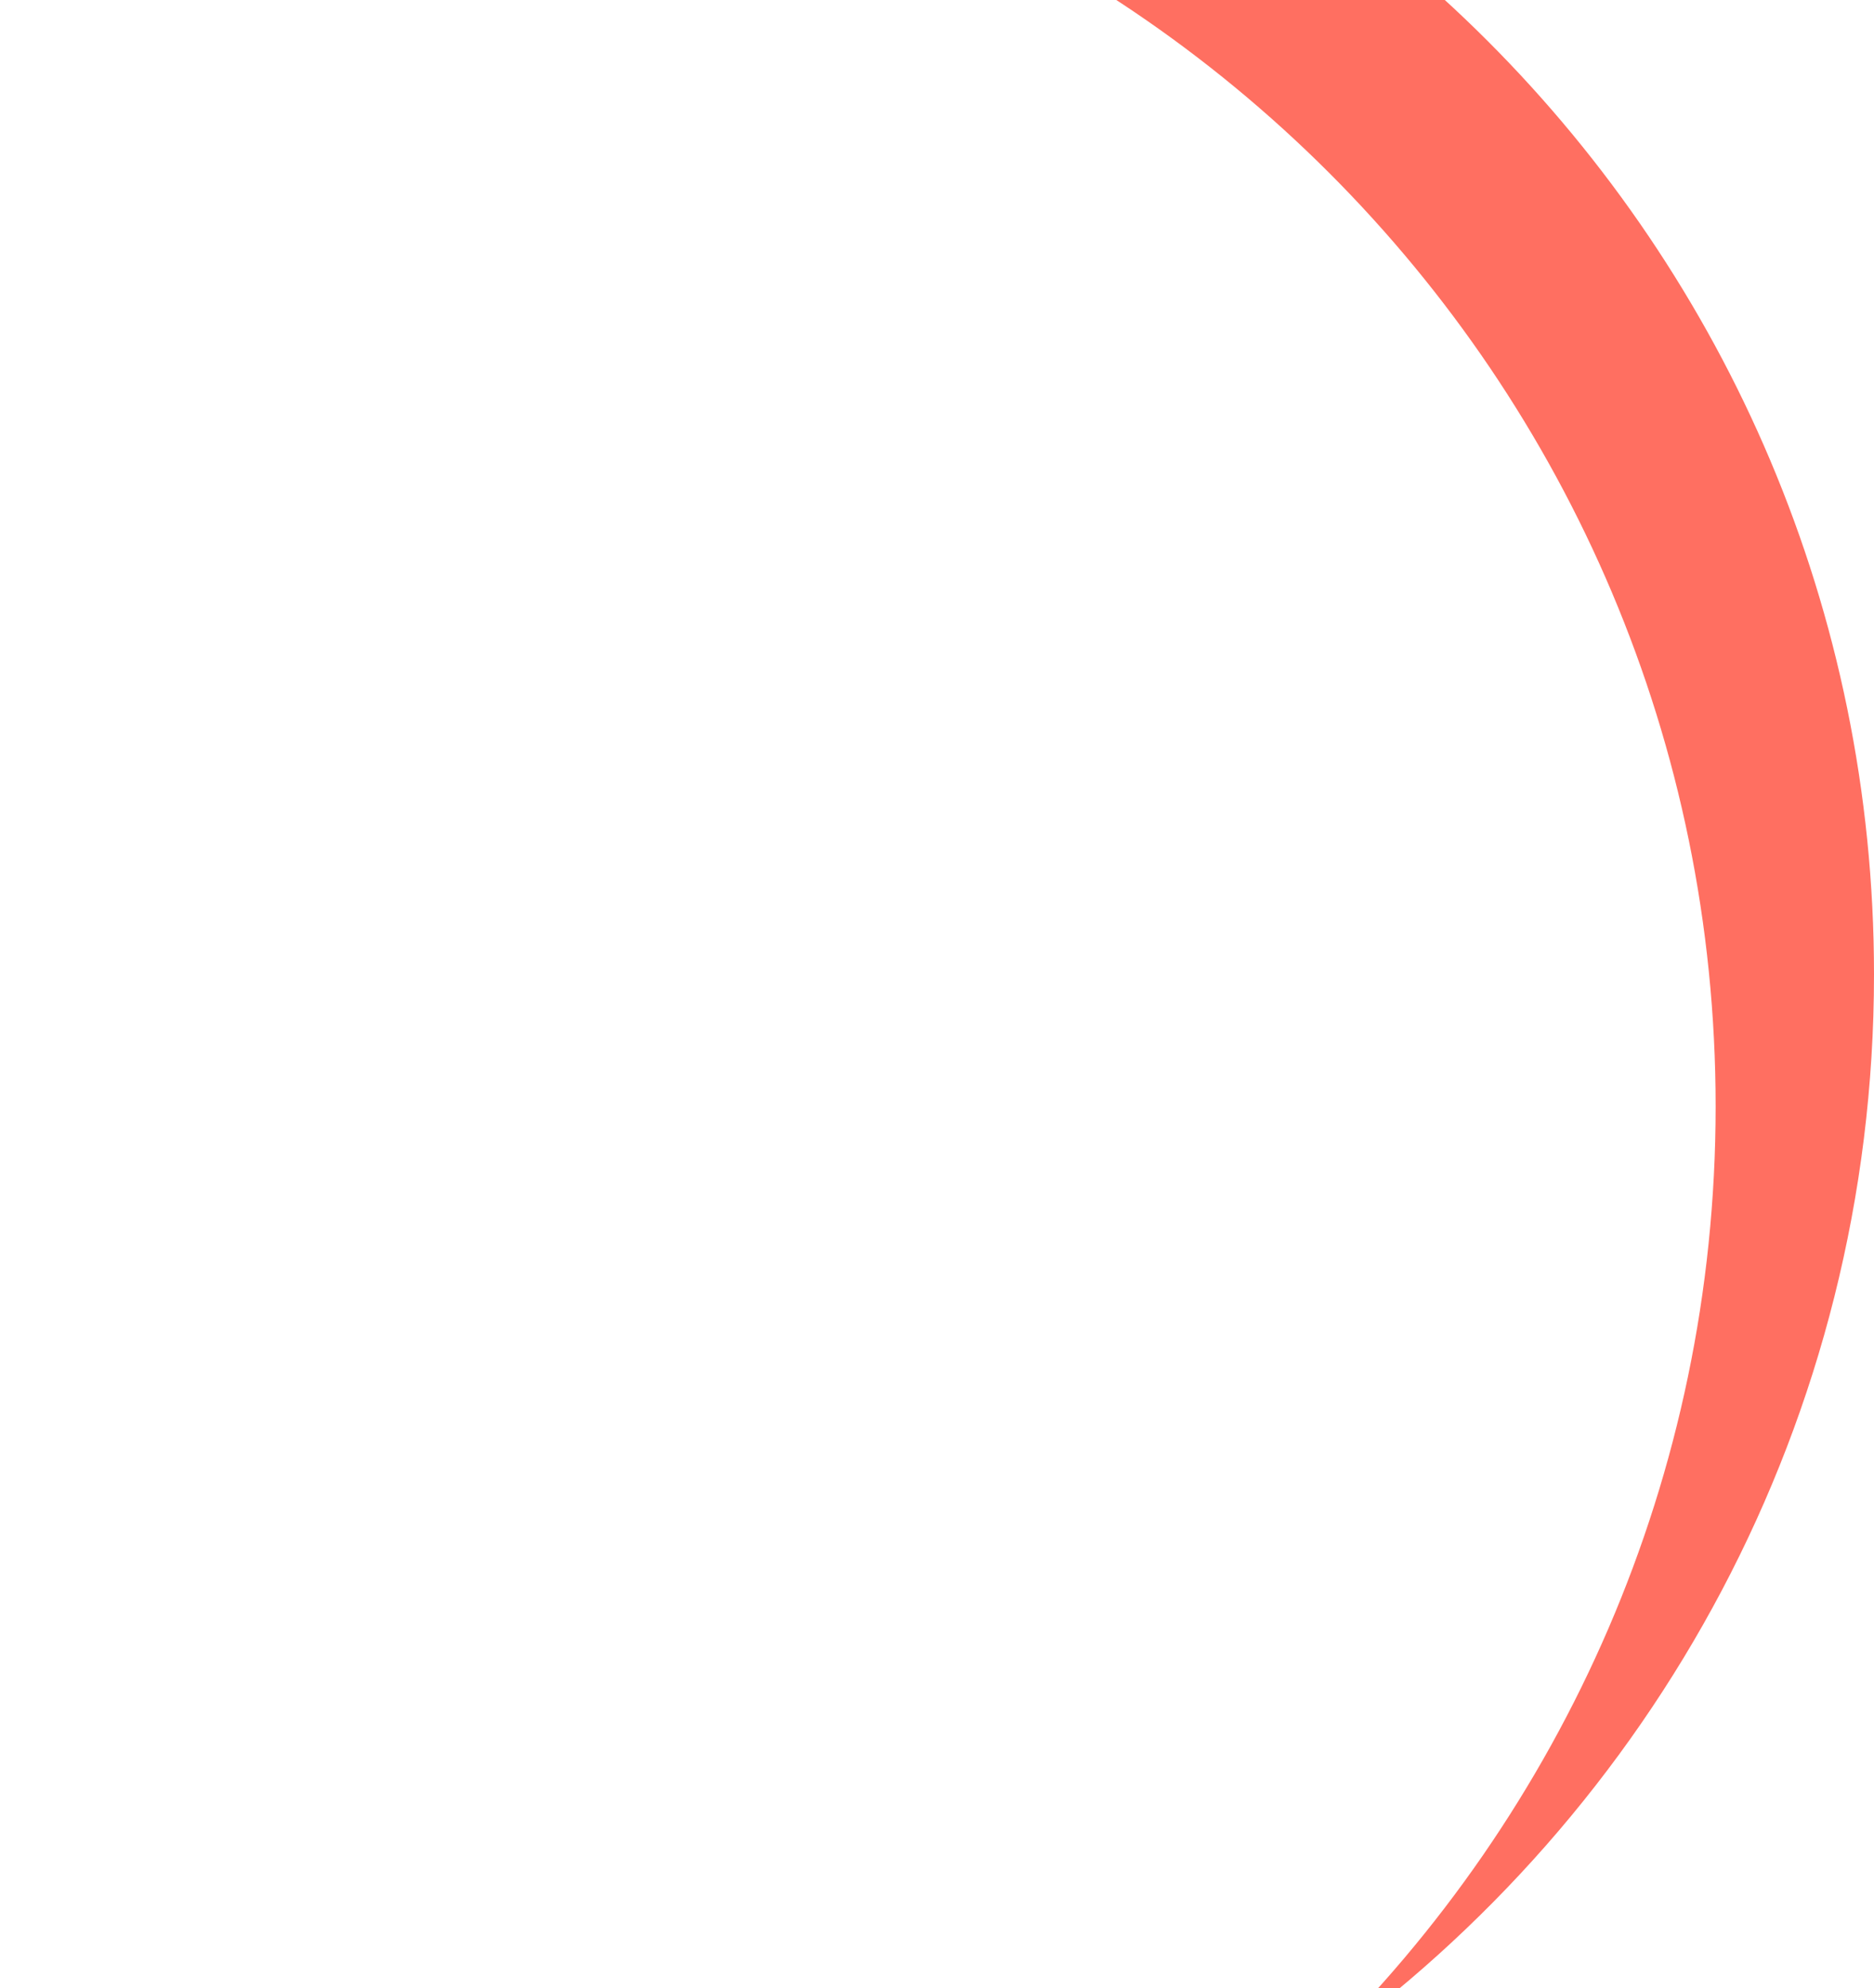 <svg xmlns="http://www.w3.org/2000/svg" width="710" height="753" viewBox="0 0 710 753" fill="none">
  <path fill-rule="evenodd" clip-rule="evenodd" d="M498.93 777.118C626.65 686.533 710 537.5 710 369C710 92.858 486.142 -131 210 -131C74.266 -131 -48.836 -76.914 -138.93 10.882C-57.339 -46.985 42.358 -81 150 -81C426.142 -81 650 142.858 650 419C650 559.408 592.125 686.298 498.93 777.118Z" fill="#FF6F61"/>
</svg>